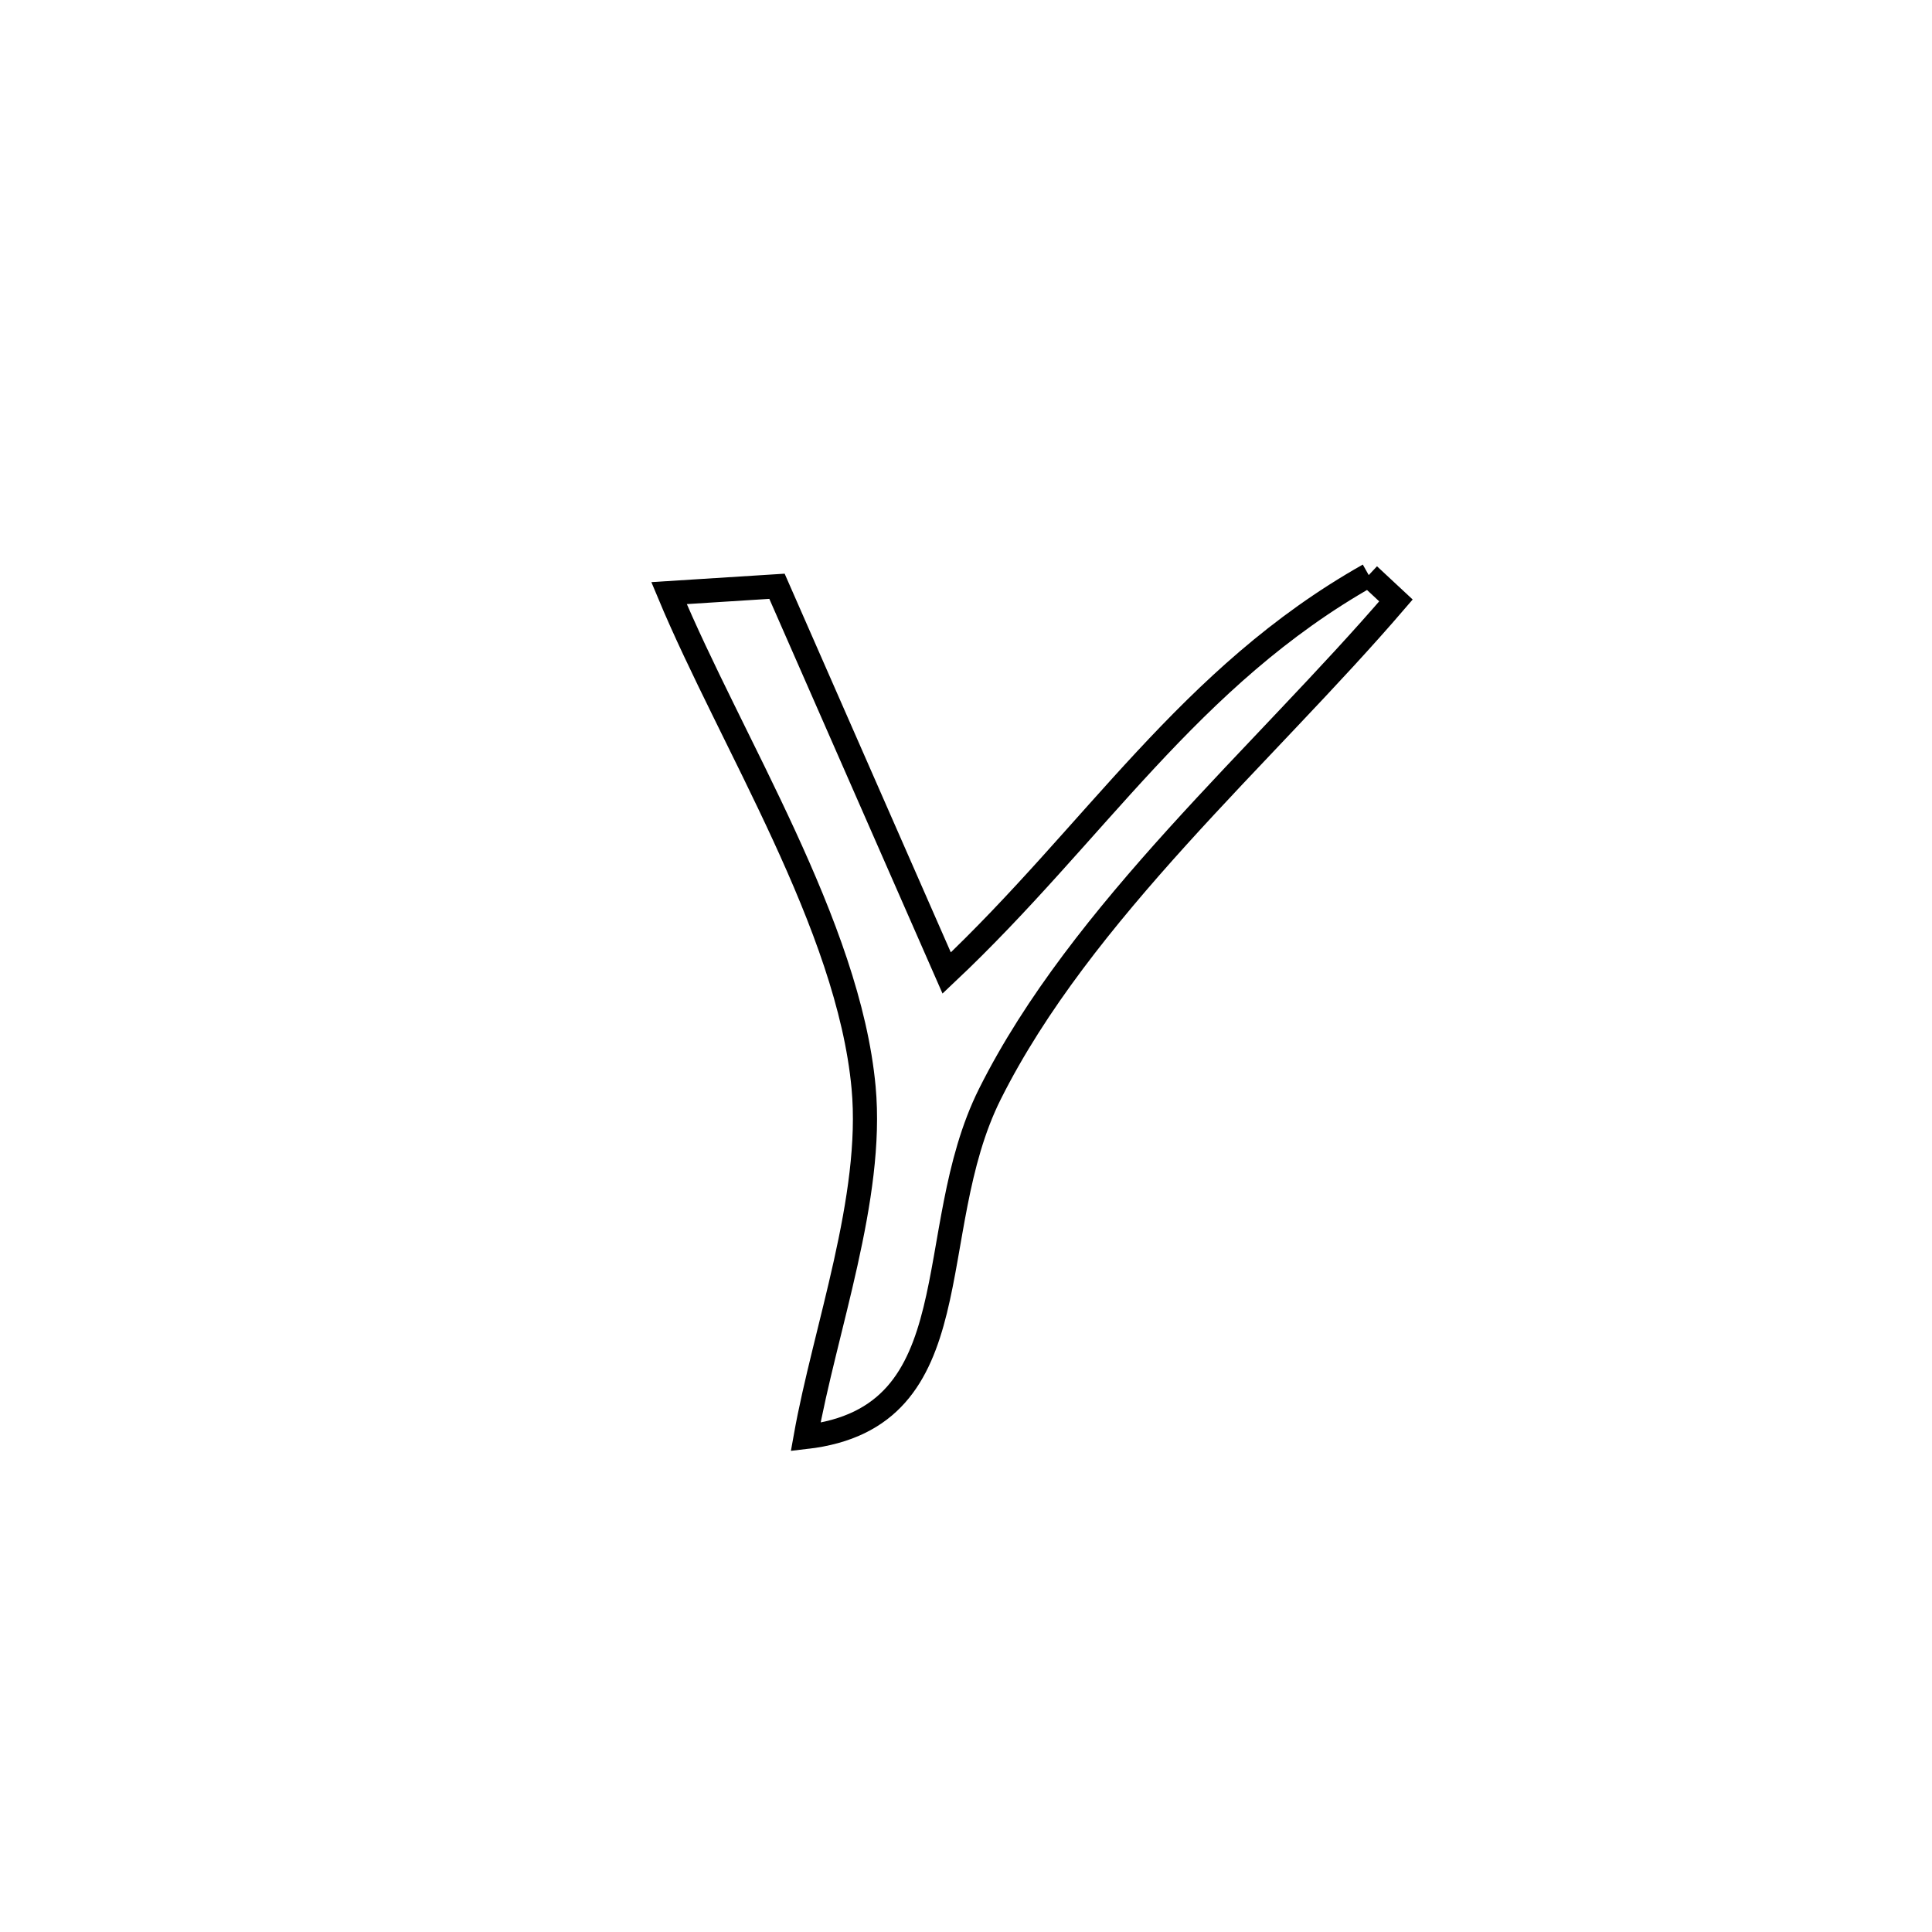 <svg xmlns="http://www.w3.org/2000/svg" viewBox="0.0 0.0 24.0 24.0" height="200px" width="200px"><path fill="none" stroke="black" stroke-width=".3" stroke-opacity="1.0"  filling="0" d="M17.003 7.144 L17.003 7.144 C17.115 7.249 17.228 7.354 17.341 7.459 L17.341 7.459 C16.519 8.417 15.541 9.384 14.627 10.394 C13.713 11.405 12.863 12.459 12.297 13.59 C11.437 15.31 12.108 17.61 10.008 17.851 L10.008 17.851 C10.247 16.513 10.854 14.879 10.728 13.511 C10.542 11.492 9.083 9.218 8.311 7.368 L8.311 7.368 C8.758 7.34 9.205 7.312 9.652 7.283 L9.652 7.283 C10.355 8.885 11.057 10.486 11.76 12.087 L11.76 12.087 C13.601 10.351 14.767 8.406 17.003 7.144 L17.003 7.144"></path></svg>